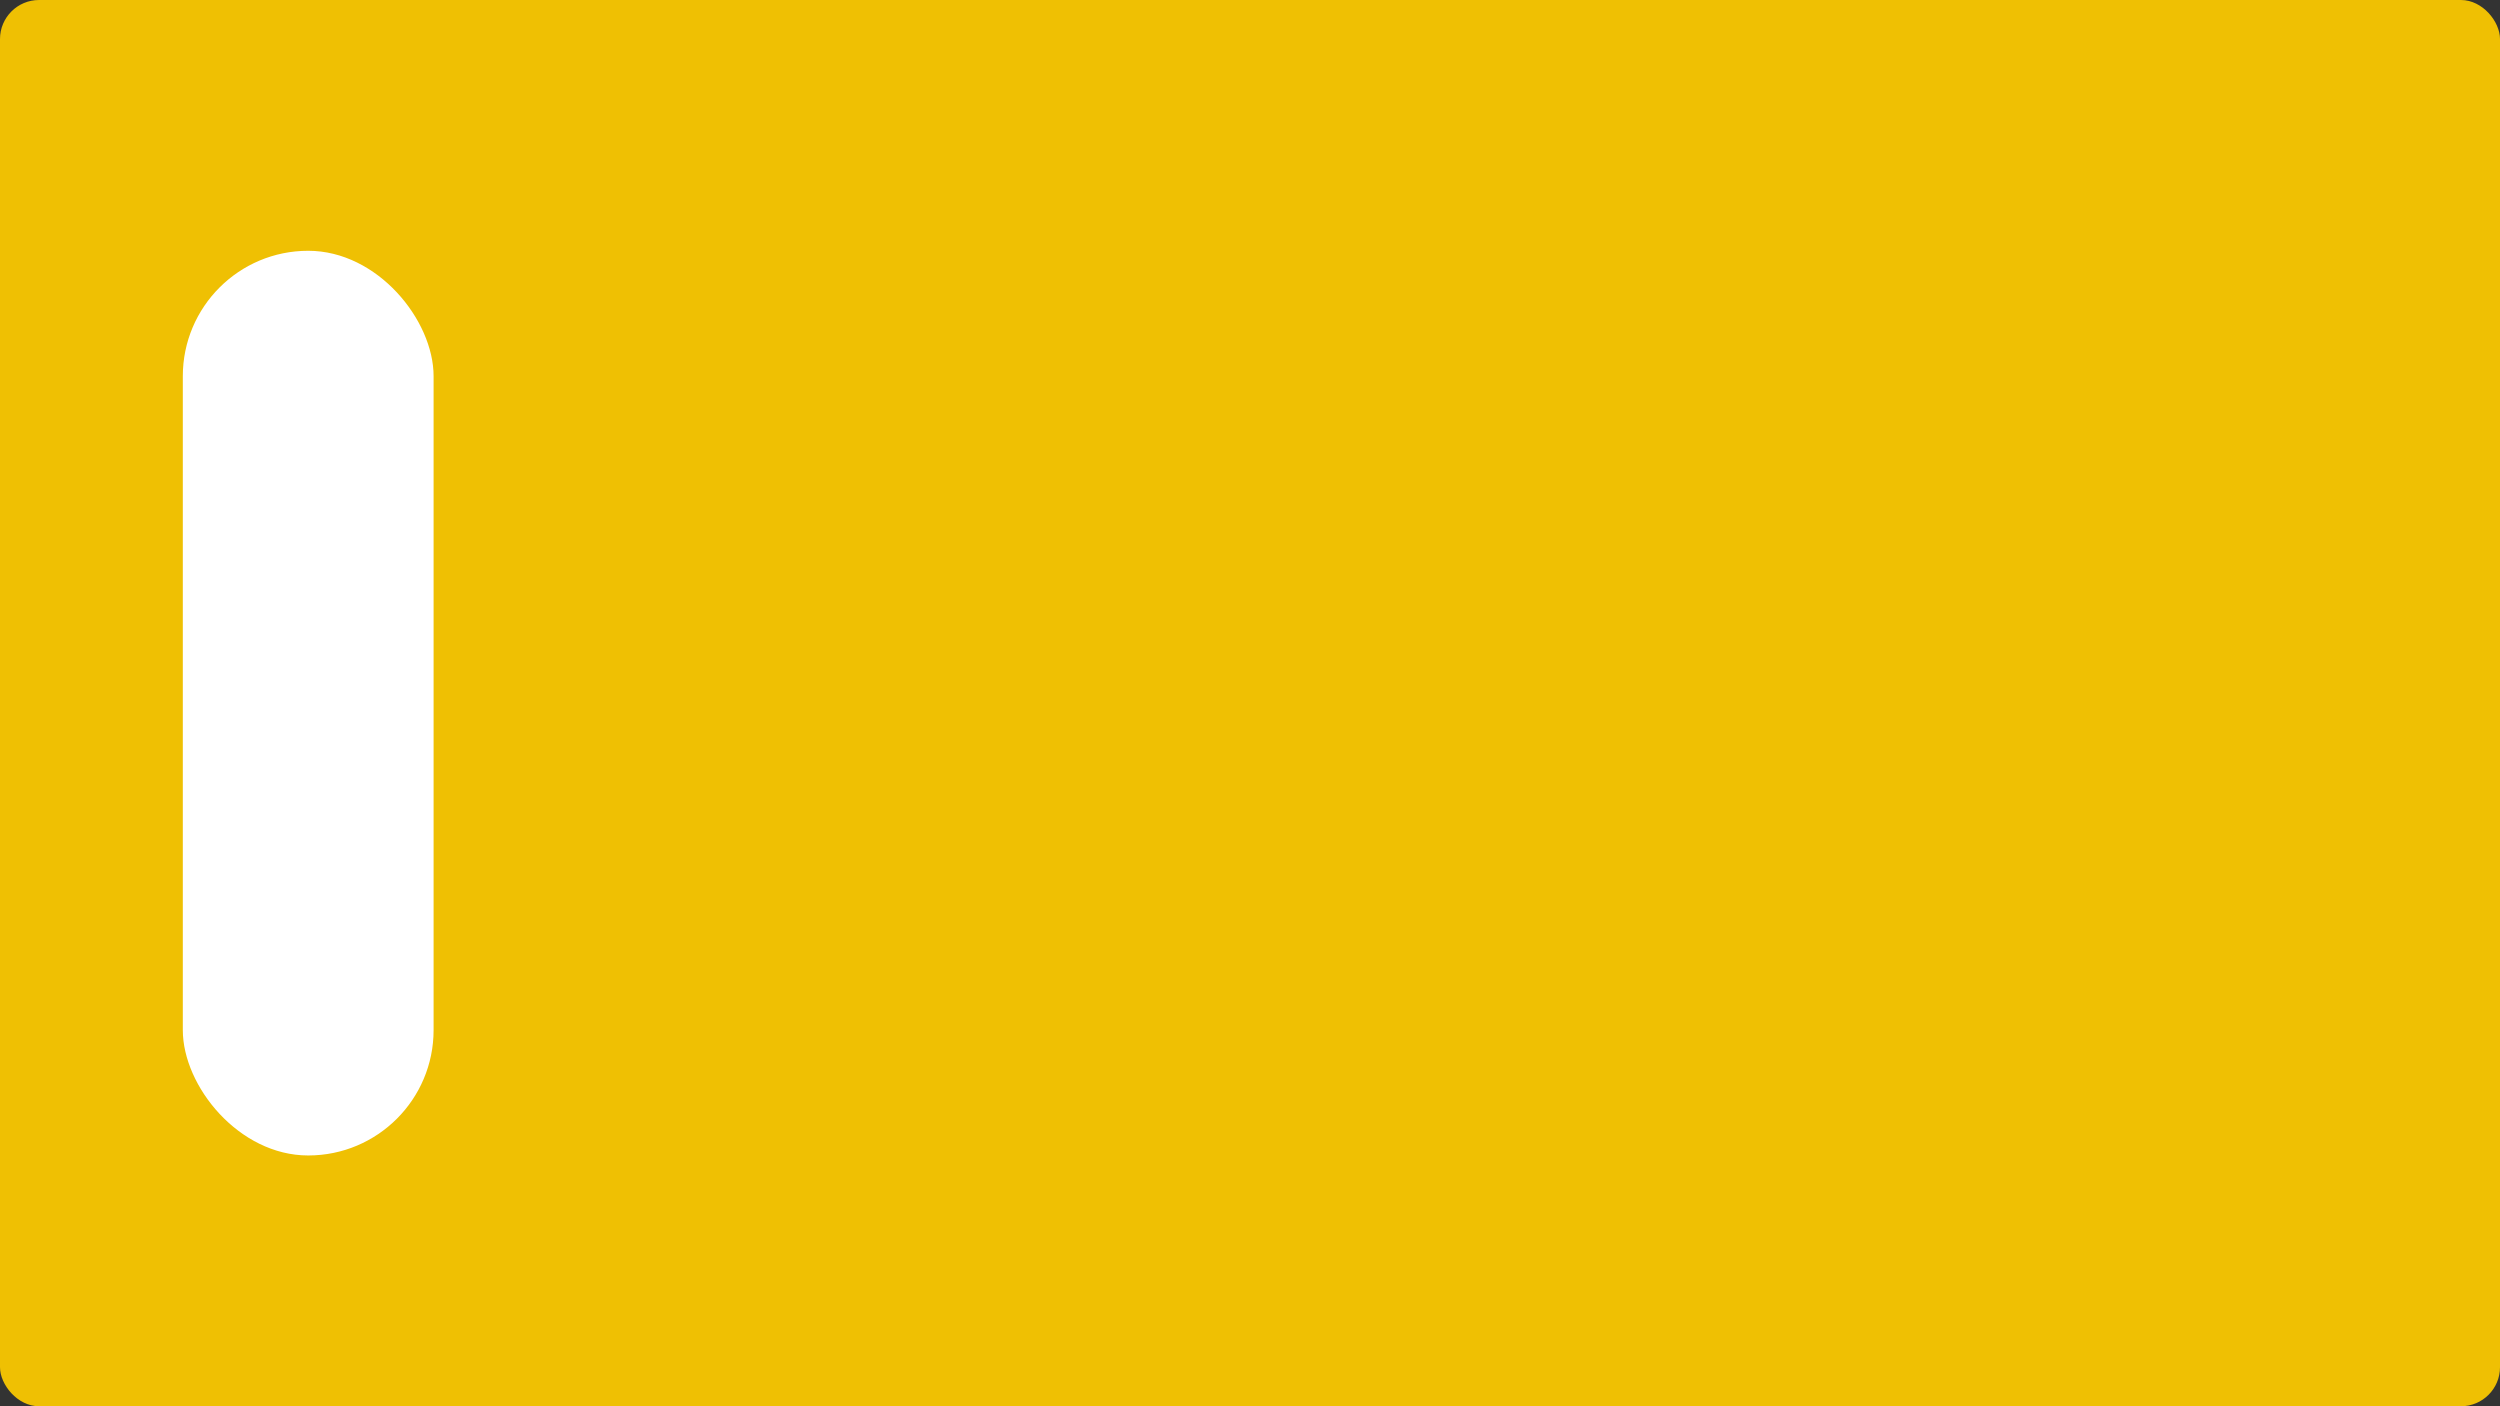 <svg id="Layer_1" data-name="Layer 1" xmlns="http://www.w3.org/2000/svg" viewBox="0 0 64 36"><rect x="0" y="0" width="64" height="36" fill="#333333" stroke="none"/><defs><style>.cls-1{fill:#efc003;}.cls-2{fill:#fff;}</style></defs><rect class="cls-1" width="64" height="36" rx="1"/><rect class="cls-2" x="4.68" y="6.42" width="6.42" height="23.16" rx="3.21"/></svg>